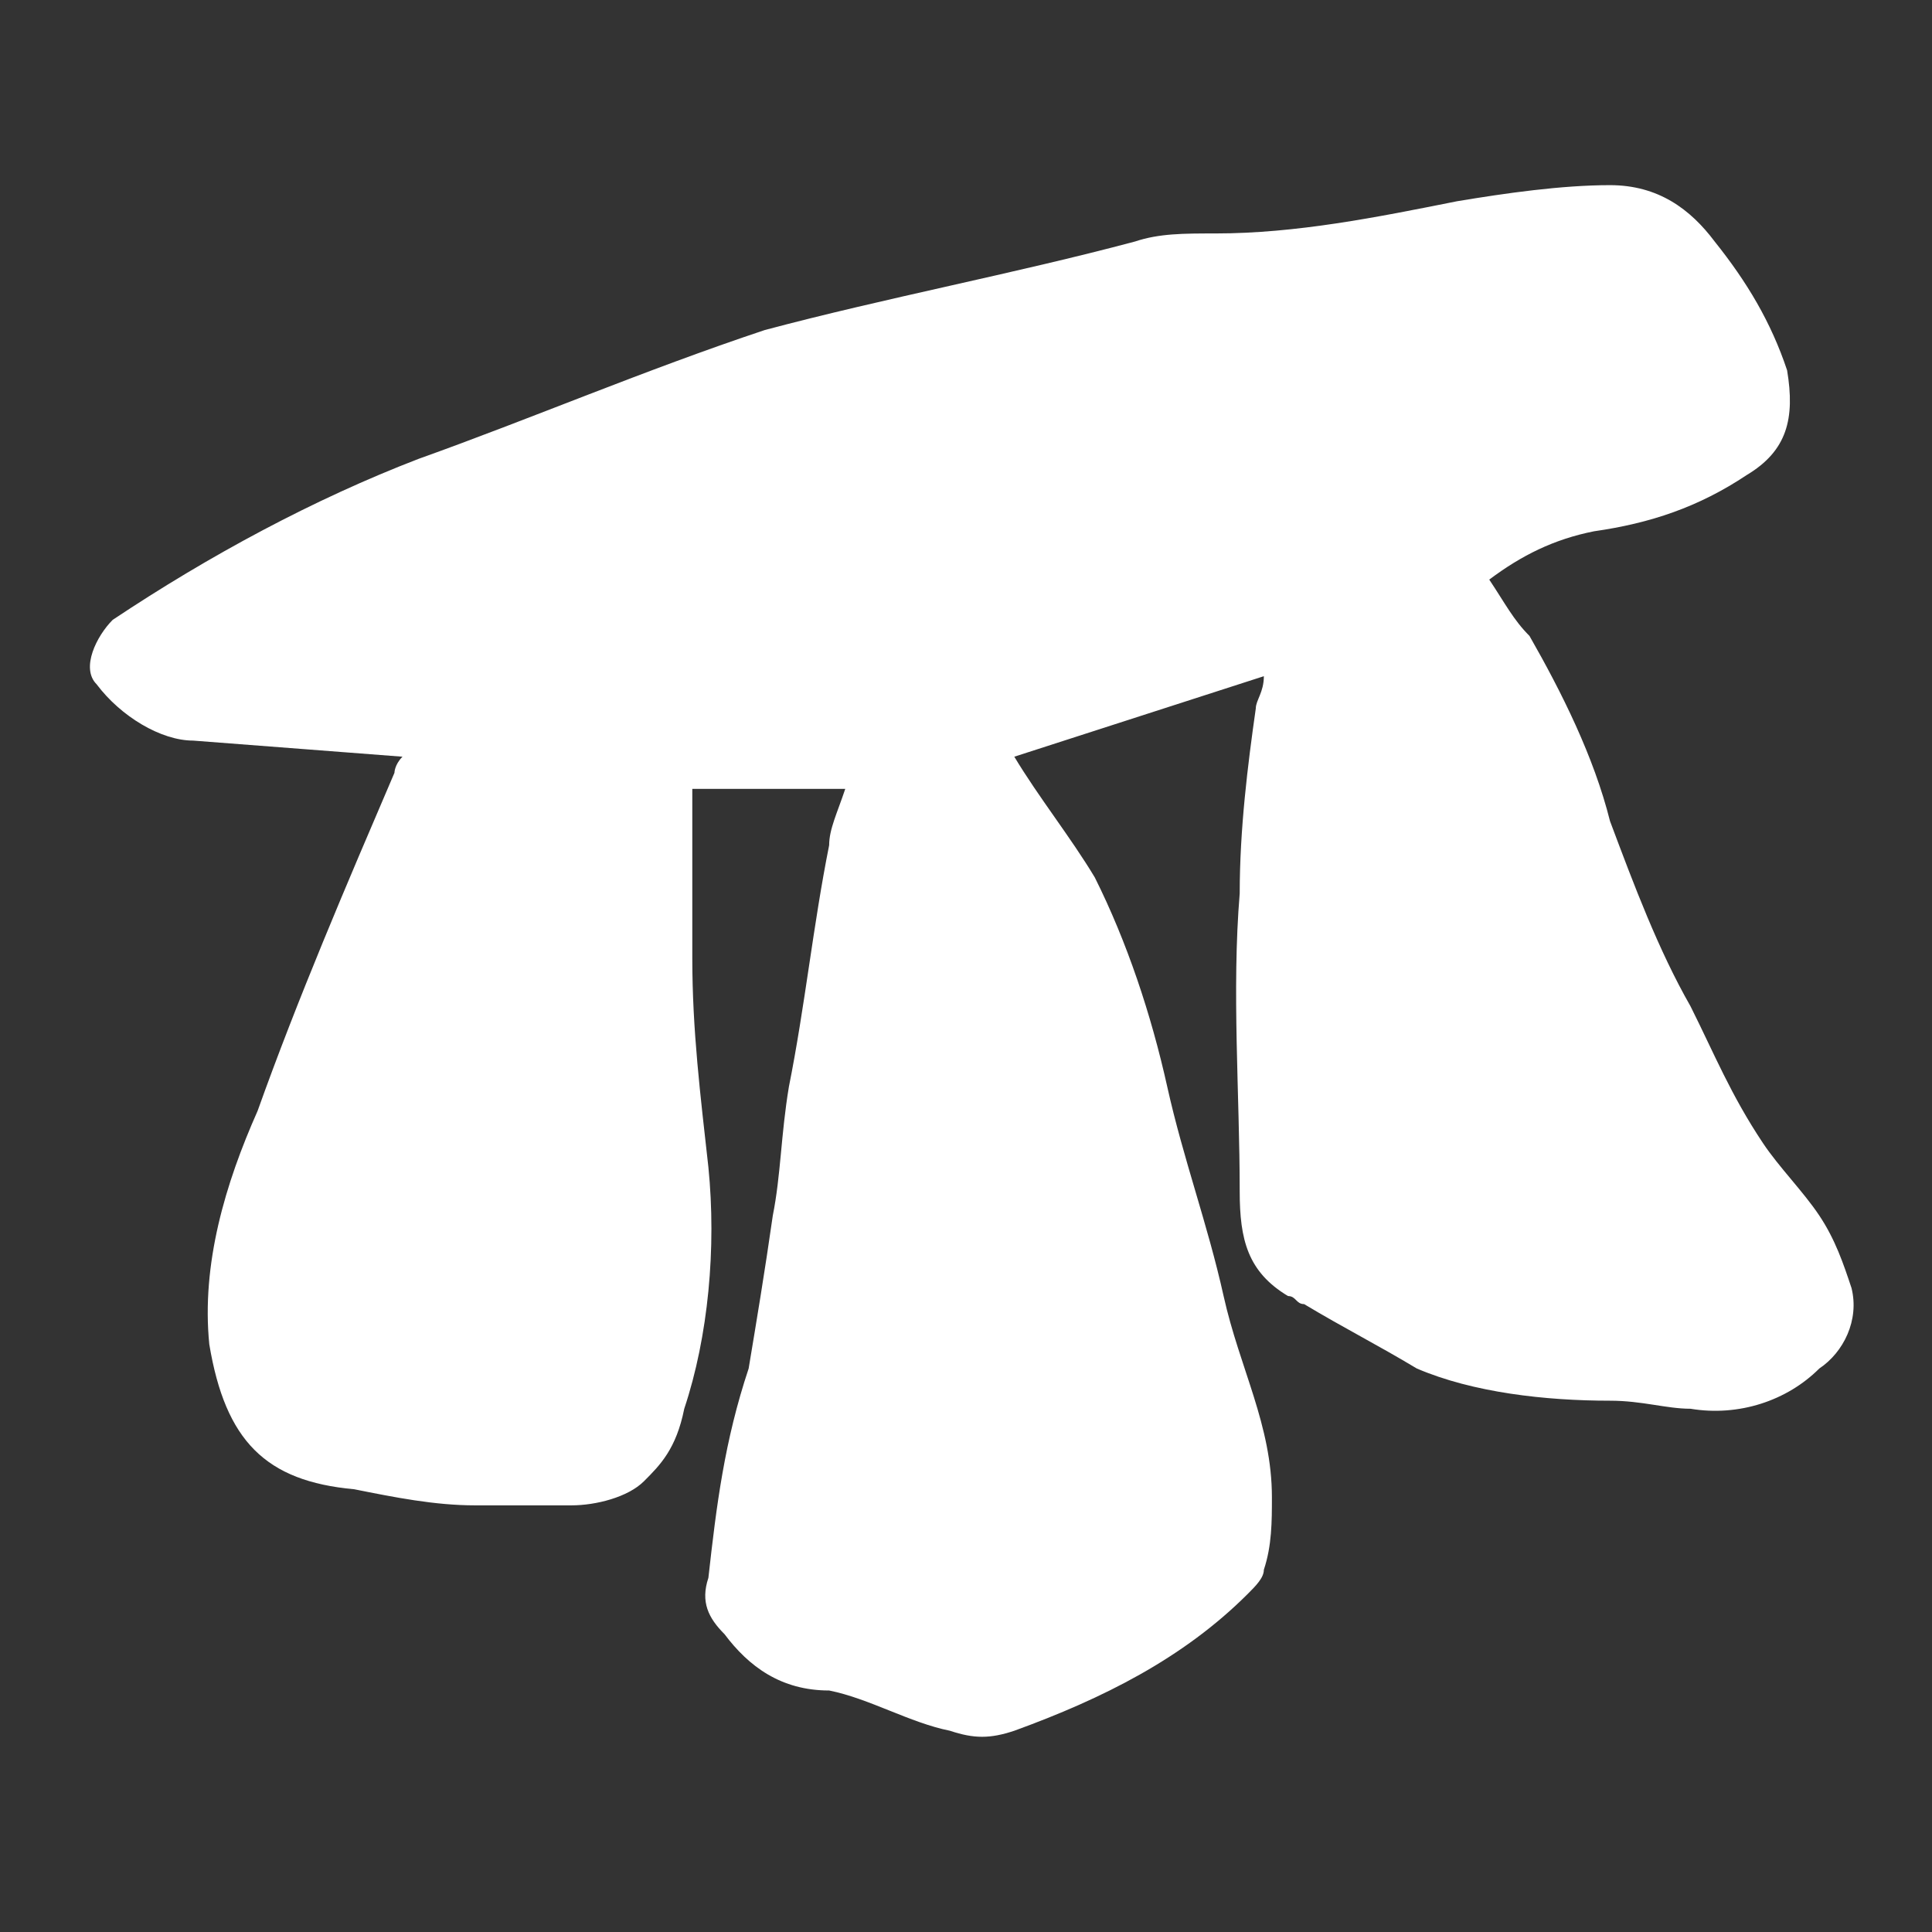 <?xml version="1.0" encoding="utf-8"?>
<!-- Generator: Adobe Illustrator 26.2.1, SVG Export Plug-In . SVG Version: 6.00 Build 0)  -->
<svg version="1.1" id="레이어_1" xmlns="http://www.w3.org/2000/svg" xmlns:xlink="http://www.w3.org/1999/xlink" x="0px"
	 y="0px" viewBox="0 0 24 24" style="enable-background:new 0 0 24 24;" xml:space="preserve">
<rect x="0" y="0" width="24" height="24" fill="#333333" stroke="none"/>
<style type="text/css">
	.st0{fill:#FFFFFF;}
	.st1{fill:none;}
</style>
<g>
	<g>
		<path class="st0" d="M10.5,9.8H8.6c0,0.7,0,1.4,0,2.1c0,0.9,0.1,1.7,0.2,2.6c0.1,1,0,2.1-0.3,3C8.4,18,8.2,18.2,8,18.4
			c-0.2,0.2-0.6,0.3-0.9,0.3c-0.4,0-0.8,0-1.2,0c-0.5,0-1-0.1-1.5-0.2c-1.1-0.1-1.6-0.6-1.8-1.8c-0.1-1,0.2-2,0.6-2.9
			c0.5-1.4,1.1-2.8,1.7-4.2c0,0,0-0.1,0.1-0.2L2.4,9.2C2,9.2,1.5,8.9,1.2,8.5C1,8.3,1.2,7.9,1.4,7.7l0,0c1.2-0.8,2.5-1.5,3.8-2
			c1.4-0.5,2.8-1.1,4.3-1.6C11,3.7,12.6,3.4,14.1,3l0,0c0.3-0.1,0.6-0.1,1-0.1c1,0,2-0.2,3-0.4v0c0.6-0.1,1.3-0.2,1.9-0.2
			c0.6,0,1,0.3,1.3,0.7c0.4,0.5,0.7,1,0.9,1.6c0.1,0.6,0,1-0.5,1.3c-0.6,0.4-1.2,0.6-1.9,0.7c-0.5,0.1-0.9,0.3-1.3,0.6
			c0.2,0.3,0.3,0.5,0.5,0.7v0c0.4,0.7,0.8,1.5,1,2.3c0.3,0.8,0.6,1.6,1,2.3v0c0.3,0.6,0.5,1.1,0.9,1.7c0.2,0.3,0.5,0.6,0.7,0.9l0,0
			c0.2,0.3,0.3,0.6,0.4,0.9c0.1,0.4-0.1,0.8-0.4,1c-0.4,0.4-1,0.6-1.6,0.5c-0.3,0-0.6-0.1-1-0.1c-0.8,0-1.7-0.1-2.4-0.4h0
			c-0.5-0.3-0.9-0.5-1.4-0.8c-0.1,0-0.1-0.1-0.2-0.1c-0.5-0.3-0.6-0.7-0.6-1.3c0-1.2-0.1-2.5,0-3.7c0-0.8,0.1-1.6,0.2-2.3l0,0
			c0-0.1,0.1-0.2,0.1-0.4l-3.1,1c0.3,0.5,0.7,1,1,1.5c0.4,0.8,0.7,1.7,0.9,2.6c0.2,0.9,0.5,1.7,0.7,2.6c0.2,0.9,0.6,1.6,0.6,2.5
			c0,0.3,0,0.6-0.1,0.9c0,0.1-0.1,0.2-0.2,0.3c-0.8,0.8-1.8,1.3-2.9,1.7c-0.3,0.1-0.5,0.1-0.8,0c-0.5-0.1-1-0.4-1.5-0.5
			C9.7,21,9.3,20.7,9,20.3c-0.2-0.2-0.3-0.4-0.2-0.7c0.1-0.9,0.2-1.7,0.5-2.6c0.1-0.6,0.2-1.2,0.3-1.9c0.1-0.5,0.1-1,0.2-1.6
			c0.2-1,0.3-2,0.5-3l0,0C10.3,10.3,10.4,10.1,10.5,9.8L10.5,9.8z"/>
	</g>
	<rect class="st1" width="24" height="24"/>
</g>
</svg>
